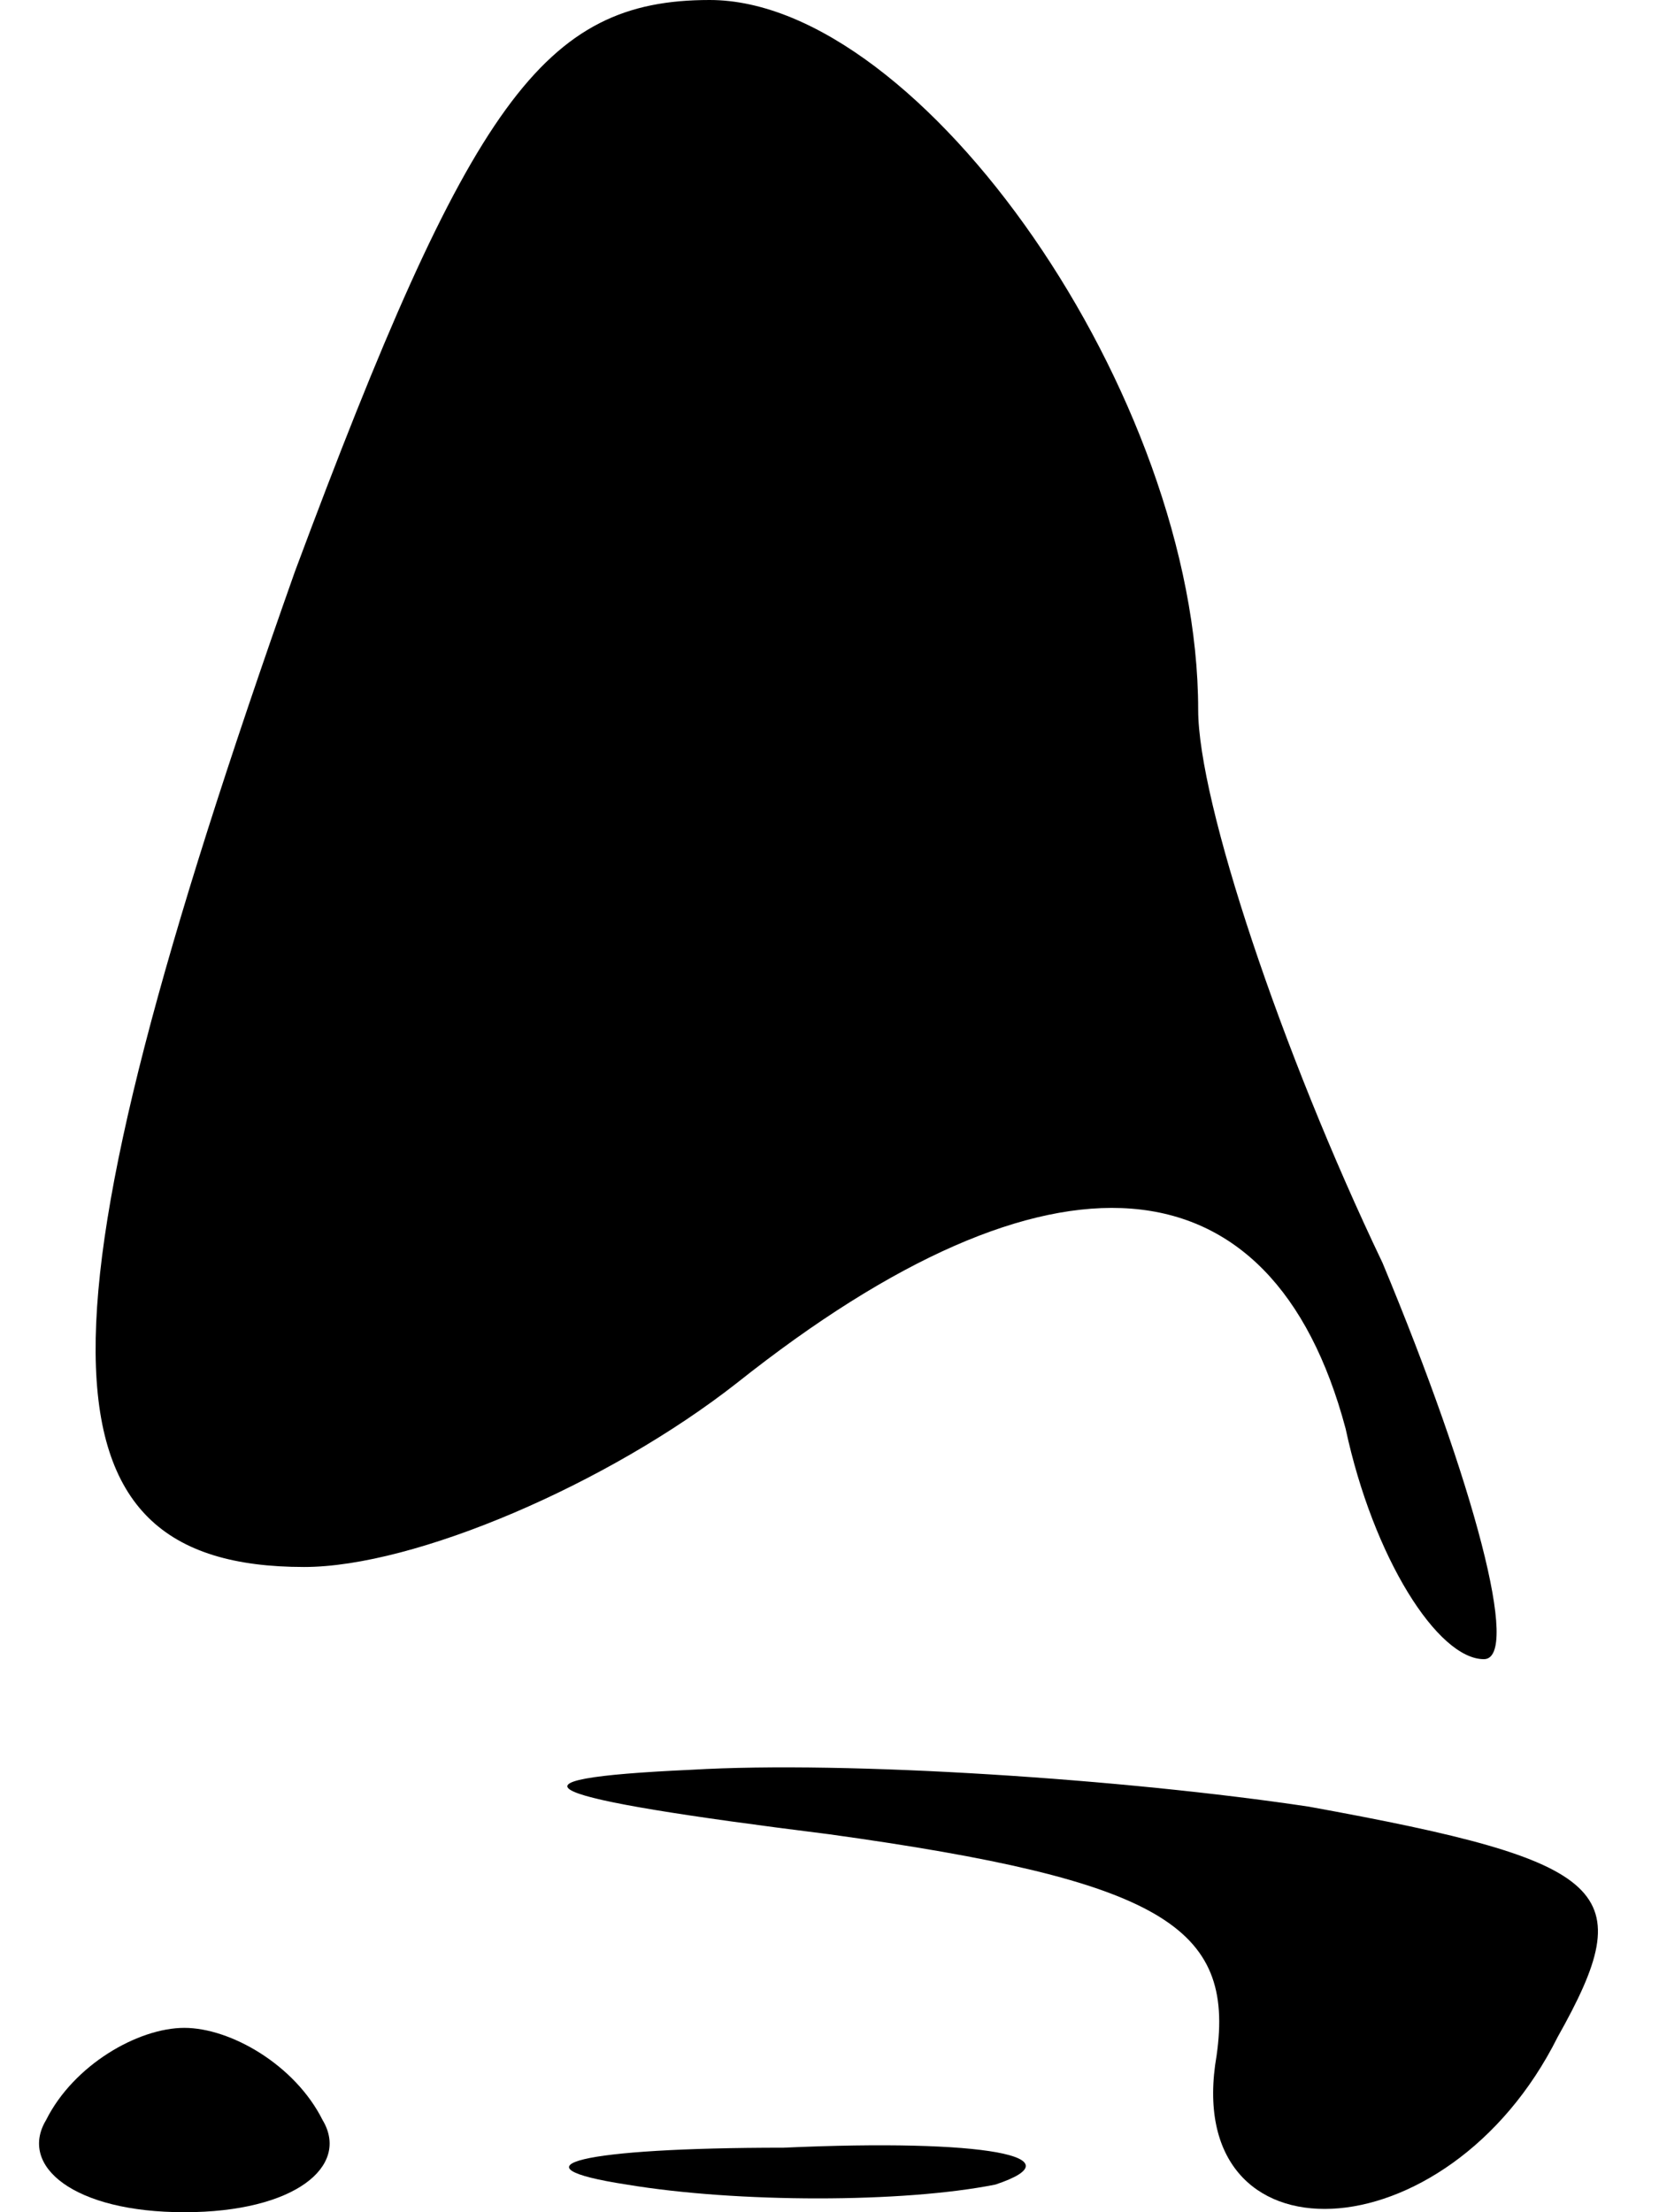 <?xml version="1.0" standalone="no"?>
<!DOCTYPE svg PUBLIC "-//W3C//DTD SVG 20010904//EN"
 "http://www.w3.org/TR/2001/REC-SVG-20010904/DTD/svg10.dtd">
<svg version="1.0" xmlns="http://www.w3.org/2000/svg"
 width="18pt" height="24pt" viewBox="0 0 18 24"
 preserveAspectRatio="xMidYMid meet">
<g transform="translate(0,24) scale(0.1,-0.1)"
fill="#000000" stroke="none">
<path fill="#000000" stroke="none" d="M32 178 c-29 -82 -29 -108 1 -108 12 0
33 9 47 20 34 27 58 25 66 -5 3 -14 10 -25 15 -25 4 0 -1 19 -11 43 -11 23
-20 50 -20 60 0 34 -30 77 -53 77 -18 0 -26 -11 -45 -62z"/>
<path fill="#000000" stroke="none" d="M90 41 c36 -5 44 -10 42 -24 -4 -23 25
-22 37 2 9 16 6 19 -27 25 -20 3 -50 5 -67 4 -22 -1 -17 -3 15 -7z"/>
<path fill="#000000" stroke="none" d="M5 10 c-3 -5 3 -10 15 -10 12 0 18 5
15 10 -3 6 -10 10 -15 10 -5 0 -12 -4 -15 -10z"/>
<path fill="#000000" stroke="none" d="M68 3 c12 -2 30 -2 40 0 9 3 -1 5 -23
4 -22 0 -30 -2 -17 -4z"/>
</g>
</svg>
